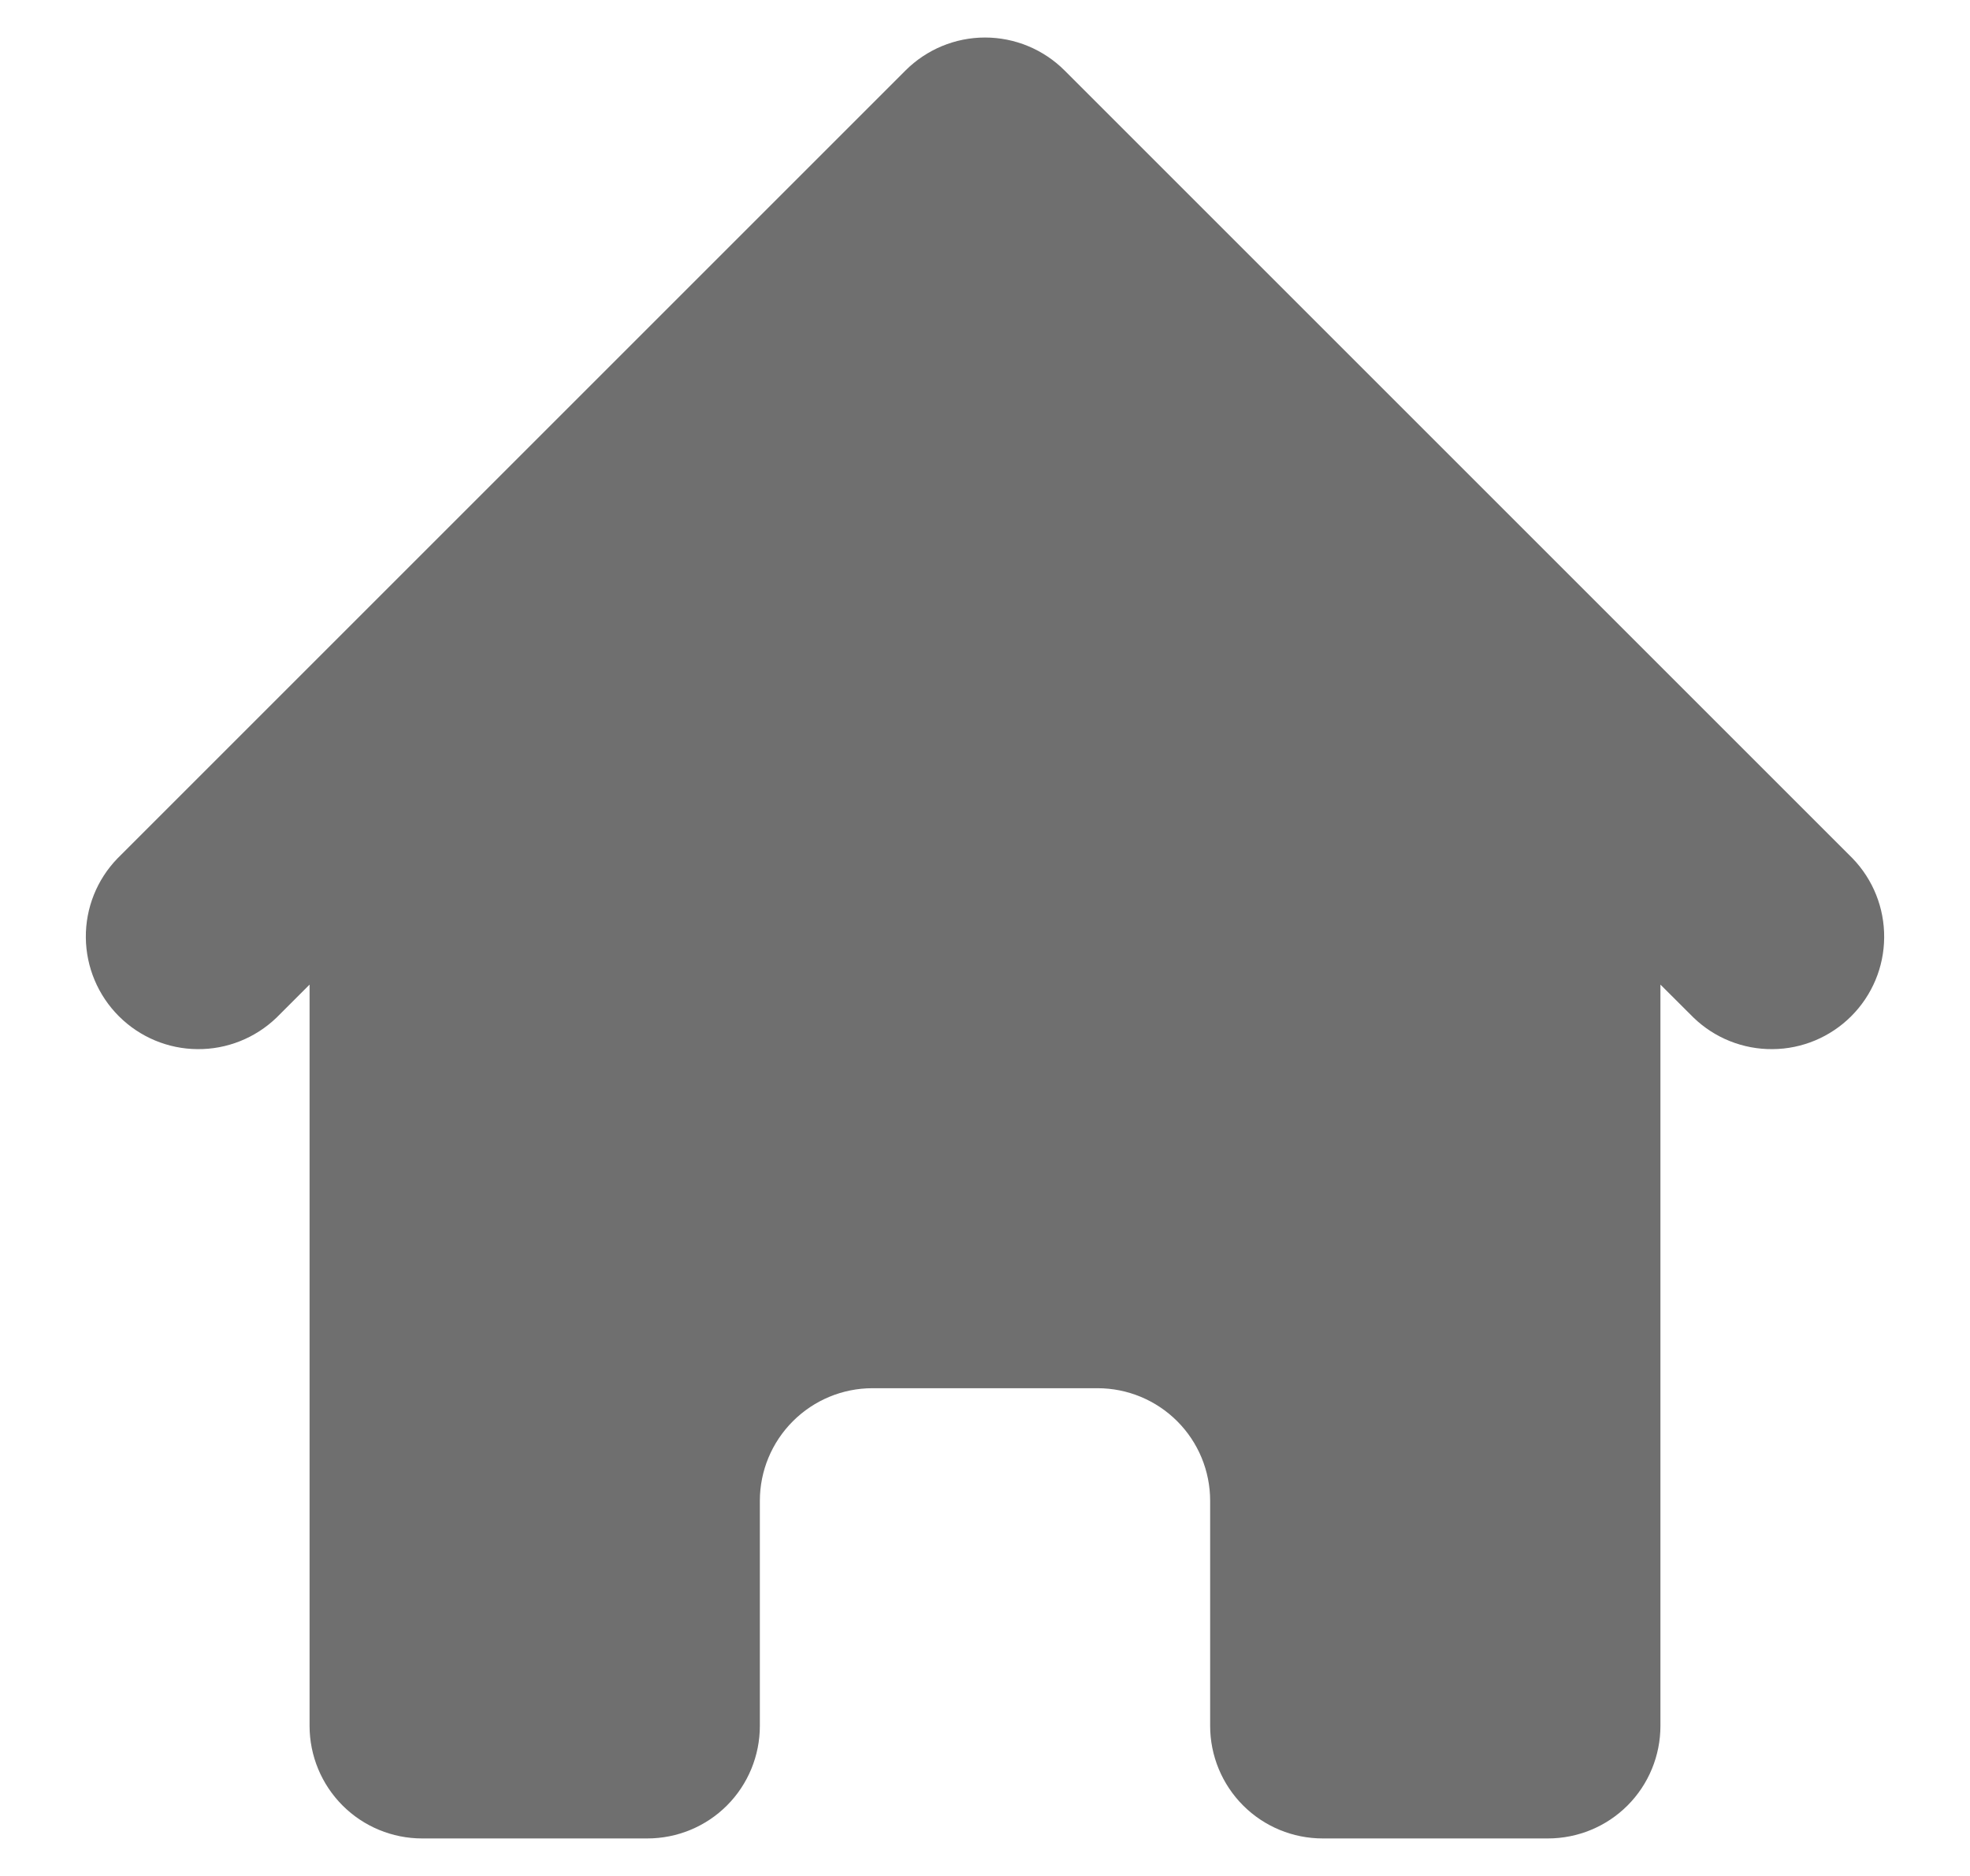 <svg width="21" height="20" viewBox="0 0 21 20" fill="none" xmlns="http://www.w3.org/2000/svg">
<path d="M11.349 0.752C11.124 0.527 10.819 0.4 10.5 0.4C10.182 0.4 9.877 0.527 9.652 0.752L1.252 9.152C1.033 9.378 0.912 9.681 0.915 9.996C0.918 10.31 1.044 10.611 1.267 10.834C1.489 11.056 1.79 11.183 2.105 11.185C2.419 11.188 2.722 11.067 2.949 10.848L3.3 10.497V18.4C3.3 18.718 3.427 19.024 3.652 19.249C3.877 19.474 4.182 19.6 4.5 19.6H6.9C7.219 19.6 7.524 19.474 7.749 19.249C7.974 19.024 8.1 18.718 8.1 18.4V16C8.1 15.682 8.227 15.377 8.452 15.152C8.677 14.927 8.982 14.8 9.3 14.8H11.7C12.019 14.8 12.324 14.927 12.549 15.152C12.774 15.377 12.9 15.682 12.9 16V18.4C12.9 18.718 13.027 19.024 13.252 19.249C13.477 19.474 13.782 19.6 14.1 19.6H16.5C16.819 19.6 17.124 19.474 17.349 19.249C17.574 19.024 17.7 18.718 17.7 18.4V10.497L18.052 10.848C18.278 11.067 18.581 11.188 18.896 11.185C19.211 11.183 19.512 11.056 19.734 10.834C19.957 10.611 20.083 10.31 20.085 9.996C20.088 9.681 19.967 9.378 19.749 9.152L11.349 0.752Z" fill="#6F6F6F"/>
</svg>
